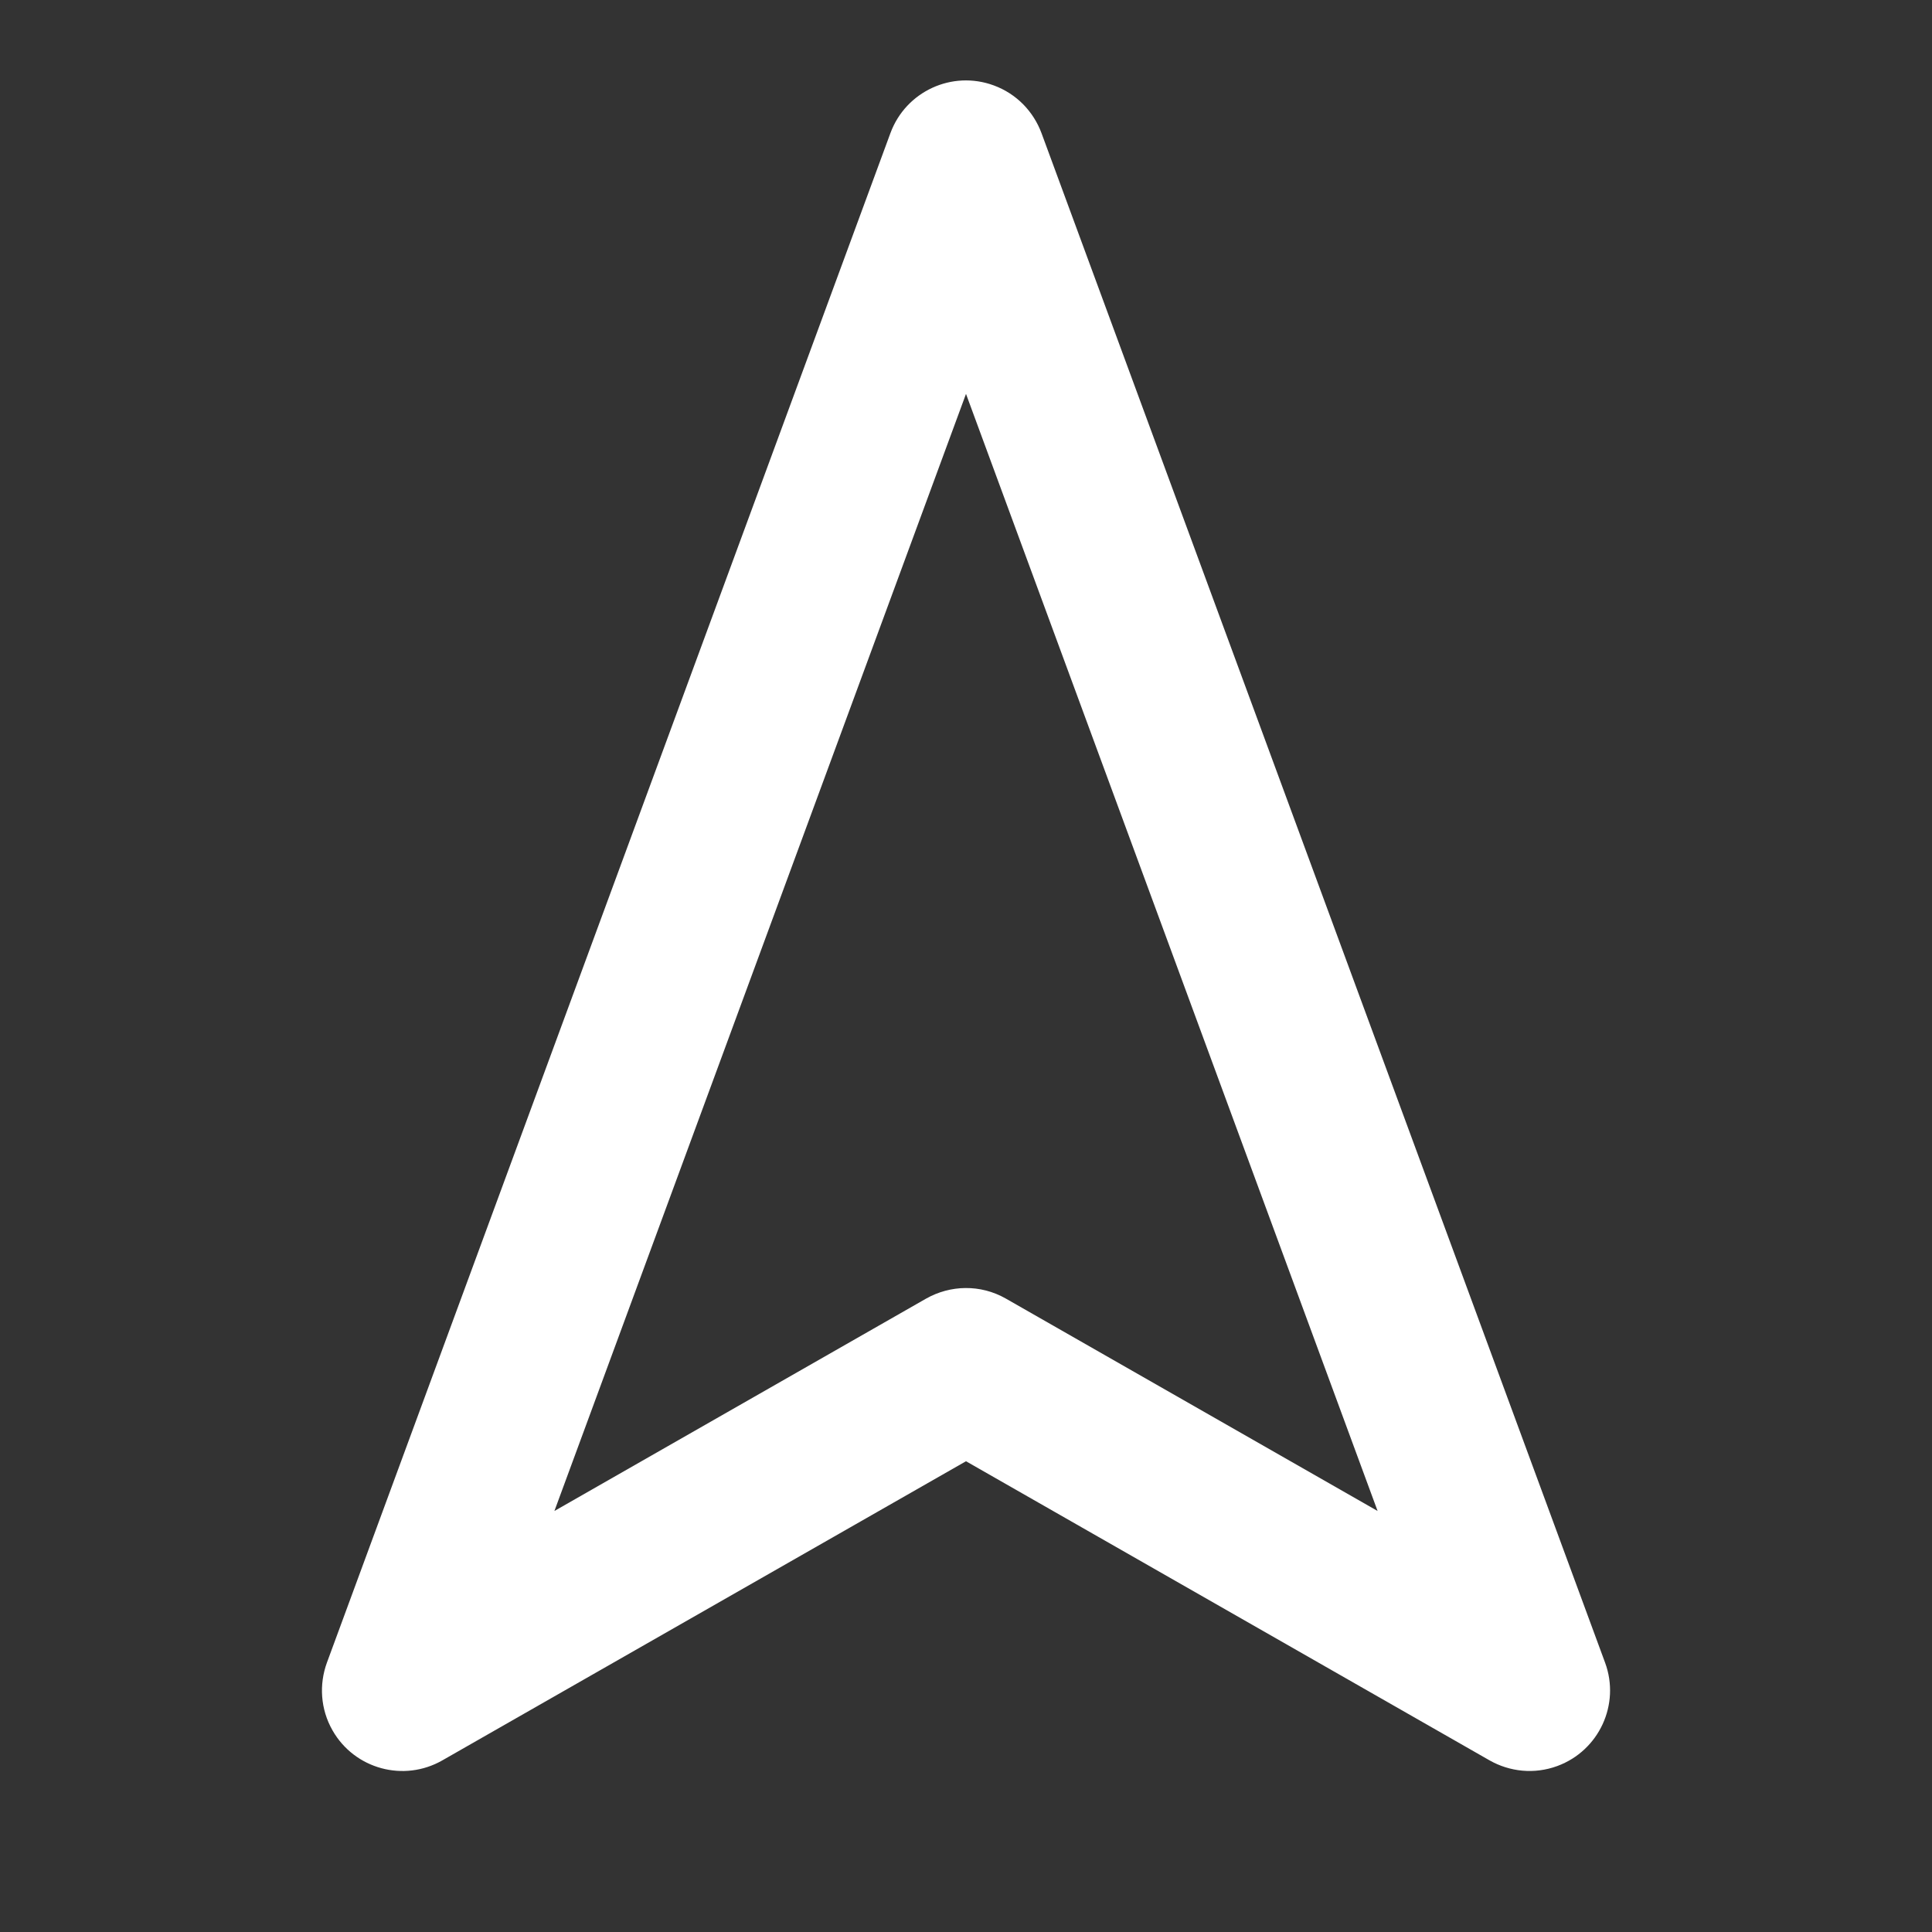 <!-- Generated by IcoMoon.io -->
<svg version="1.1" xmlns="http://www.w3.org/2000/svg" width="24" height="24" viewBox="0 0 24 24">
<rect x="0" y="0" width="24" height="24" fill="#333333" stroke="none"/>
<title>navigation-2</title>
<path fill="#fff" d="M12.938 1.654c-0.099-0.266-0.307-0.488-0.593-0.593-0.518-0.191-1.093 0.074-1.284 0.593l-7 19c-0.098 0.269-0.082 0.576 0.070 0.842 0.274 0.48 0.885 0.646 1.364 0.372l6.505-3.716 6.504 3.716c0.249 0.141 0.554 0.176 0.842 0.070 0.518-0.191 0.784-0.766 0.593-1.284zM12 4.893l5.113 13.877-4.617-2.638c-0.317-0.181-0.691-0.17-0.992 0l-4.617 2.638z"></path>
</svg>
